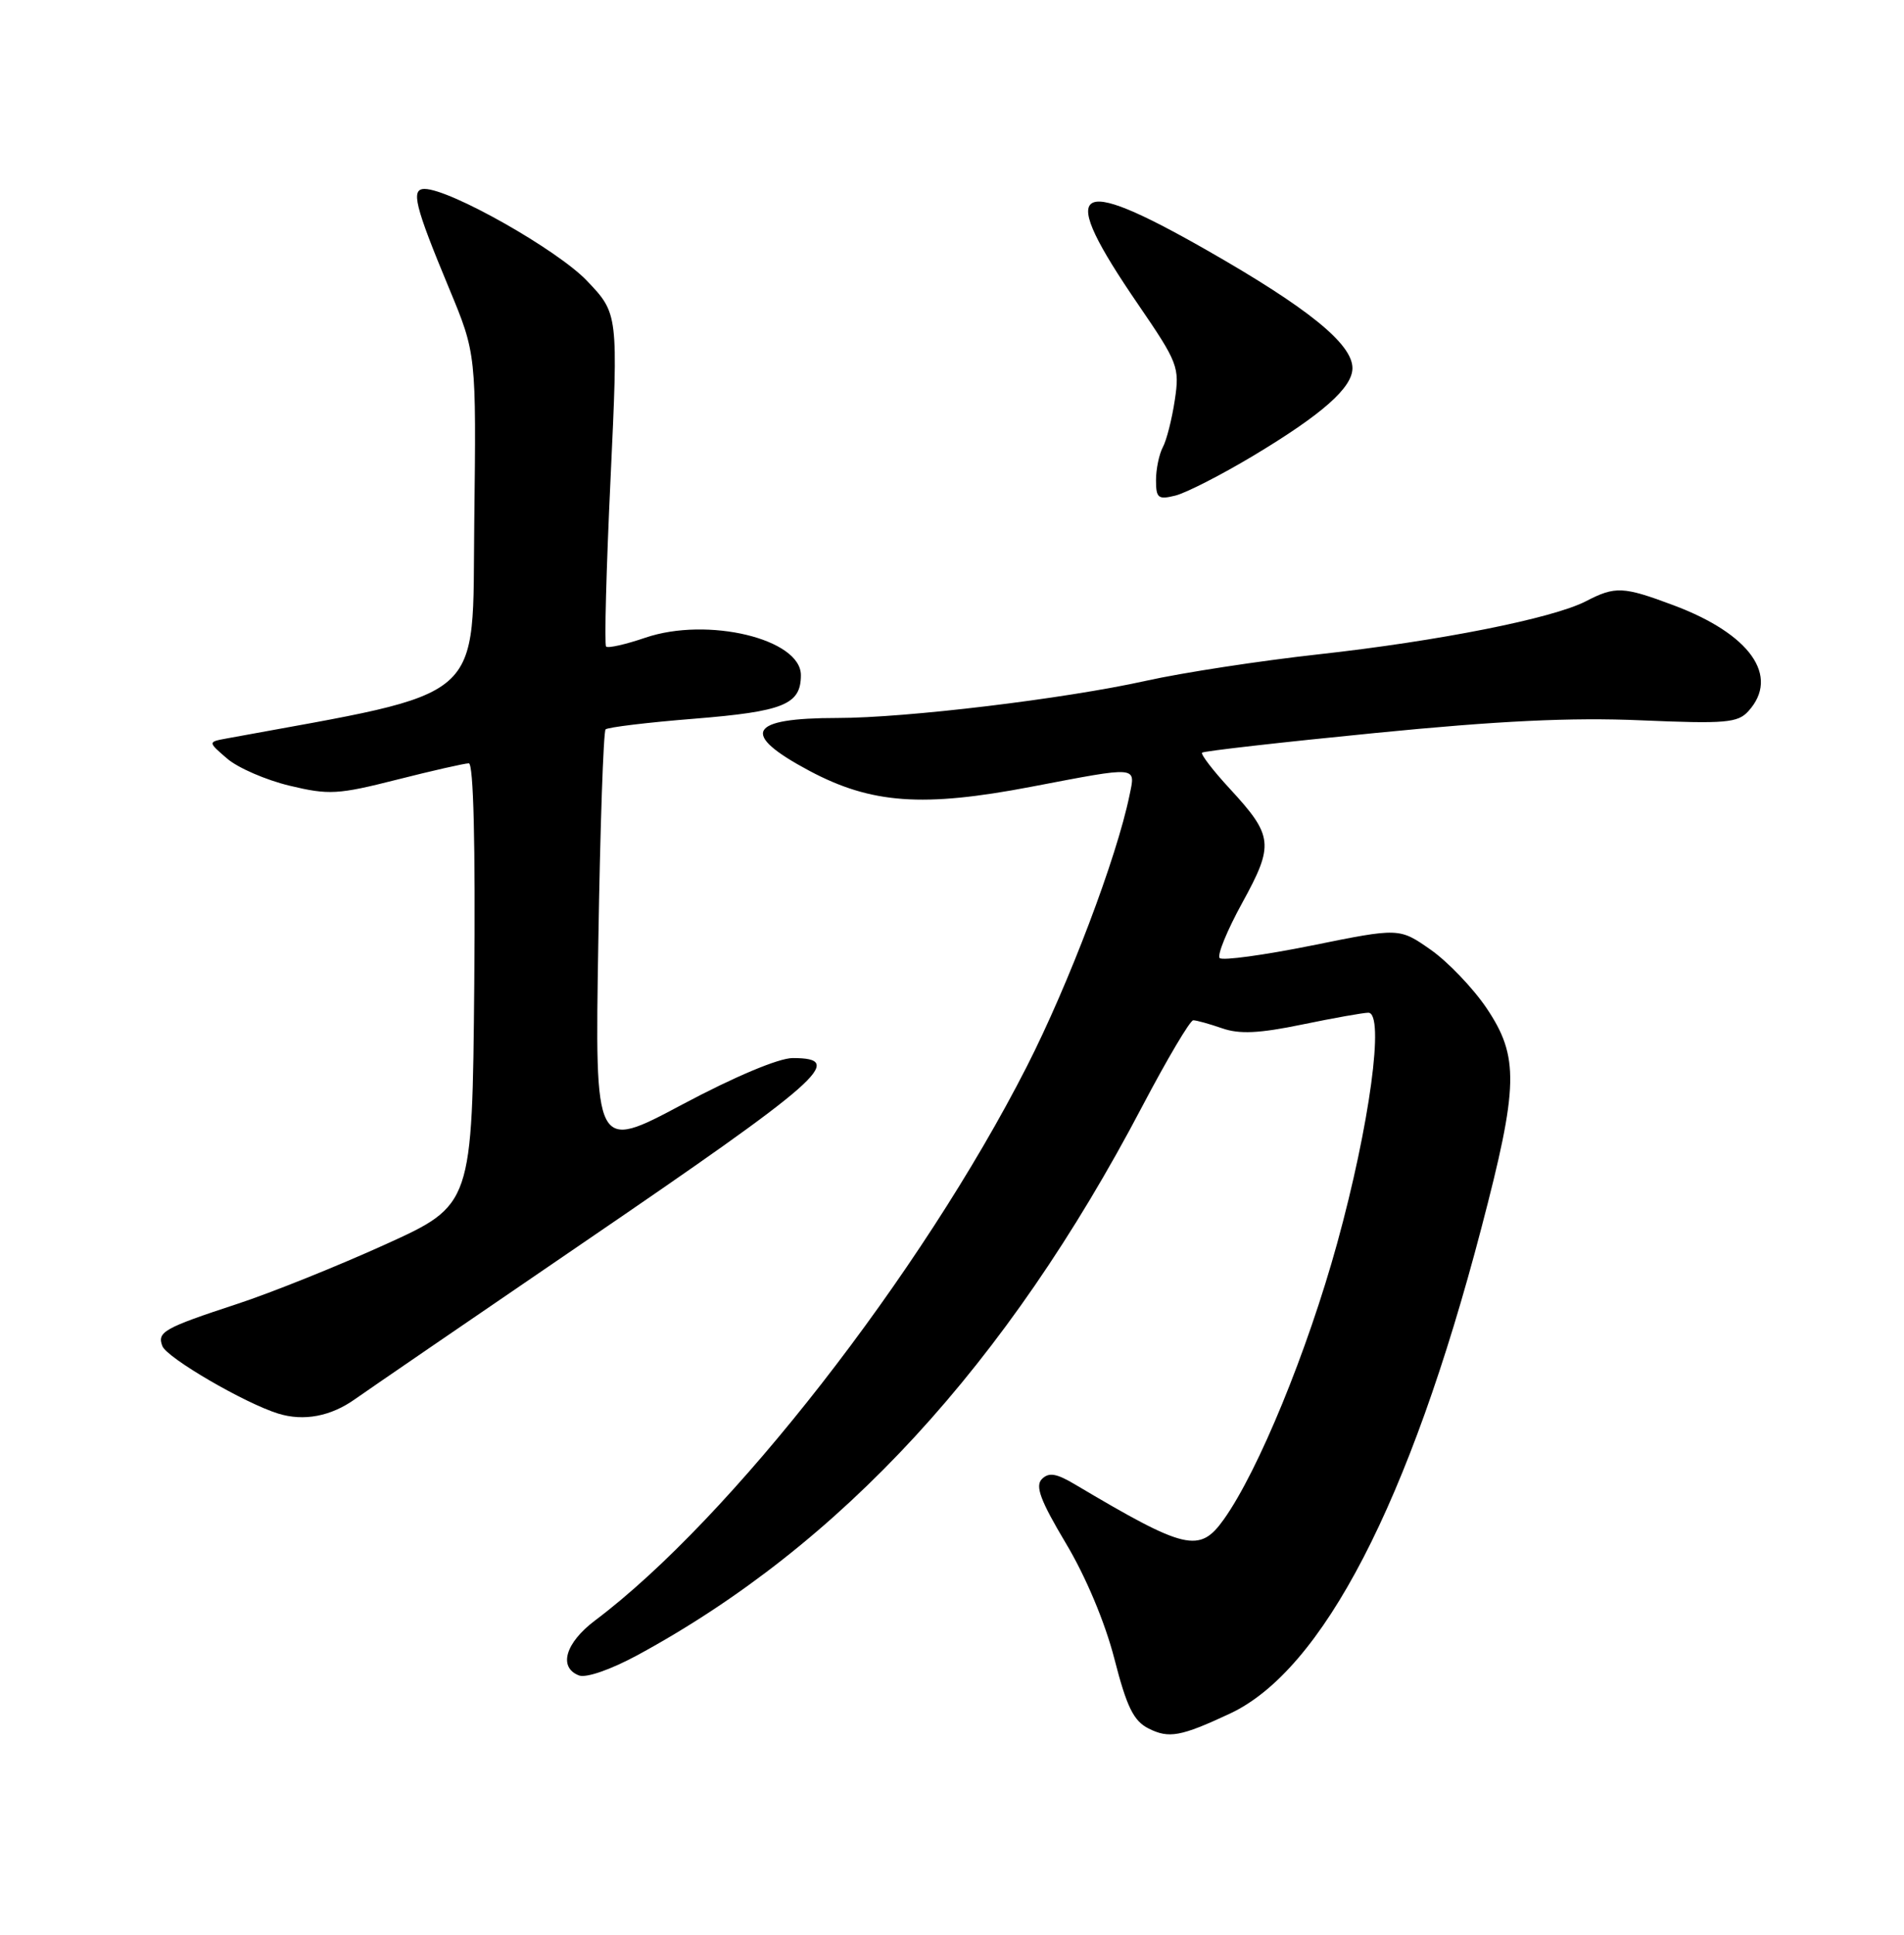 <?xml version="1.0" encoding="UTF-8" standalone="no"?>
<!DOCTYPE svg PUBLIC "-//W3C//DTD SVG 1.1//EN" "http://www.w3.org/Graphics/SVG/1.1/DTD/svg11.dtd" >
<svg xmlns="http://www.w3.org/2000/svg" xmlns:xlink="http://www.w3.org/1999/xlink" version="1.1" viewBox="0 0 252 256">
 <g >
 <path fill="currentColor"
d=" M 162.76 226.75 C 175.04 221.04 186.56 198.80 196.06 162.50 C 200.99 143.69 201.08 139.83 196.75 133.39 C 194.96 130.74 191.63 127.26 189.35 125.66 C 185.20 122.76 185.20 122.76 173.65 125.10 C 167.30 126.38 161.80 127.13 161.43 126.77 C 161.06 126.40 162.41 123.11 164.42 119.45 C 168.65 111.74 168.53 110.61 162.74 104.33 C 160.52 101.93 158.89 99.79 159.10 99.59 C 159.32 99.38 169.62 98.21 182.00 96.99 C 198.29 95.38 207.99 94.91 217.16 95.31 C 228.39 95.79 230.01 95.65 231.41 94.09 C 235.60 89.47 231.65 83.88 221.48 80.08 C 214.83 77.59 213.79 77.54 209.91 79.55 C 205.49 81.83 190.39 84.83 174.50 86.58 C 166.80 87.43 156.53 89.00 151.68 90.08 C 140.93 92.47 119.89 95.00 110.84 95.00 C 99.00 95.00 97.90 97.07 107.12 101.99 C 115.33 106.36 122.13 106.85 136.50 104.10 C 150.82 101.37 150.30 101.32 149.49 105.25 C 147.79 113.51 141.46 130.21 135.89 141.14 C 121.90 168.58 96.64 200.98 78.75 214.42 C 74.82 217.38 73.87 220.63 76.63 221.69 C 77.58 222.05 80.83 220.92 84.38 219.00 C 111.30 204.39 133.25 180.53 151.16 146.43 C 154.47 140.14 157.51 135.00 157.93 135.00 C 158.36 135.00 160.07 135.48 161.75 136.06 C 164.04 136.86 166.65 136.74 172.35 135.56 C 176.51 134.70 180.45 134.00 181.10 134.00 C 183.30 134.00 181.28 148.89 176.98 164.50 C 173.03 178.82 166.54 194.62 161.99 201.02 C 158.76 205.55 156.95 205.12 142.29 196.42 C 139.82 194.95 138.82 194.78 137.90 195.70 C 136.98 196.62 137.70 198.55 141.07 204.20 C 143.71 208.61 146.25 214.66 147.49 219.48 C 149.13 225.87 150.03 227.71 152.02 228.71 C 154.71 230.06 156.27 229.78 162.76 226.75 Z  M 47.00 185.12 C 48.38 184.14 61.88 174.89 77.00 164.57 C 108.85 142.84 112.08 140.00 104.92 140.00 C 103.07 140.00 97.24 142.45 90.29 146.15 C 78.73 152.31 78.73 152.31 79.19 124.67 C 79.43 109.47 79.87 96.80 80.15 96.51 C 80.44 96.23 85.71 95.59 91.86 95.10 C 103.74 94.14 106.00 93.22 106.00 89.33 C 106.00 84.54 93.65 81.57 85.41 84.38 C 82.80 85.27 80.46 85.80 80.22 85.55 C 79.98 85.31 80.24 75.30 80.81 63.31 C 81.83 41.50 81.83 41.50 77.67 37.14 C 73.74 33.03 59.54 25.00 56.19 25.00 C 54.34 25.00 54.89 27.21 59.44 38.16 C 63.04 46.82 63.04 46.82 62.77 69.12 C 62.48 93.36 64.83 91.31 30.00 97.71 C 27.50 98.17 27.50 98.17 30.07 100.38 C 31.48 101.60 35.20 103.21 38.32 103.96 C 43.52 105.21 44.73 105.14 52.54 103.16 C 57.23 101.97 61.51 101.00 62.05 101.00 C 62.67 101.00 62.93 111.66 62.77 130.22 C 62.50 159.44 62.50 159.44 51.00 164.66 C 44.67 167.53 35.86 171.07 31.40 172.53 C 21.67 175.73 20.77 176.24 21.49 178.11 C 22.09 179.67 32.39 185.67 36.82 187.04 C 40.20 188.09 43.79 187.41 47.00 185.12 Z  M 165.83 60.33 C 175.00 54.83 179.00 51.30 179.00 48.71 C 179.00 45.50 173.10 40.73 159.72 33.10 C 141.85 22.91 139.83 24.51 150.63 40.27 C 155.92 48.00 156.14 48.58 155.49 52.93 C 155.11 55.45 154.40 58.26 153.90 59.18 C 153.41 60.11 153.00 62.07 153.00 63.54 C 153.00 65.92 153.29 66.14 155.58 65.57 C 157.00 65.21 161.62 62.85 165.83 60.33 Z "/>
</g>
</svg>